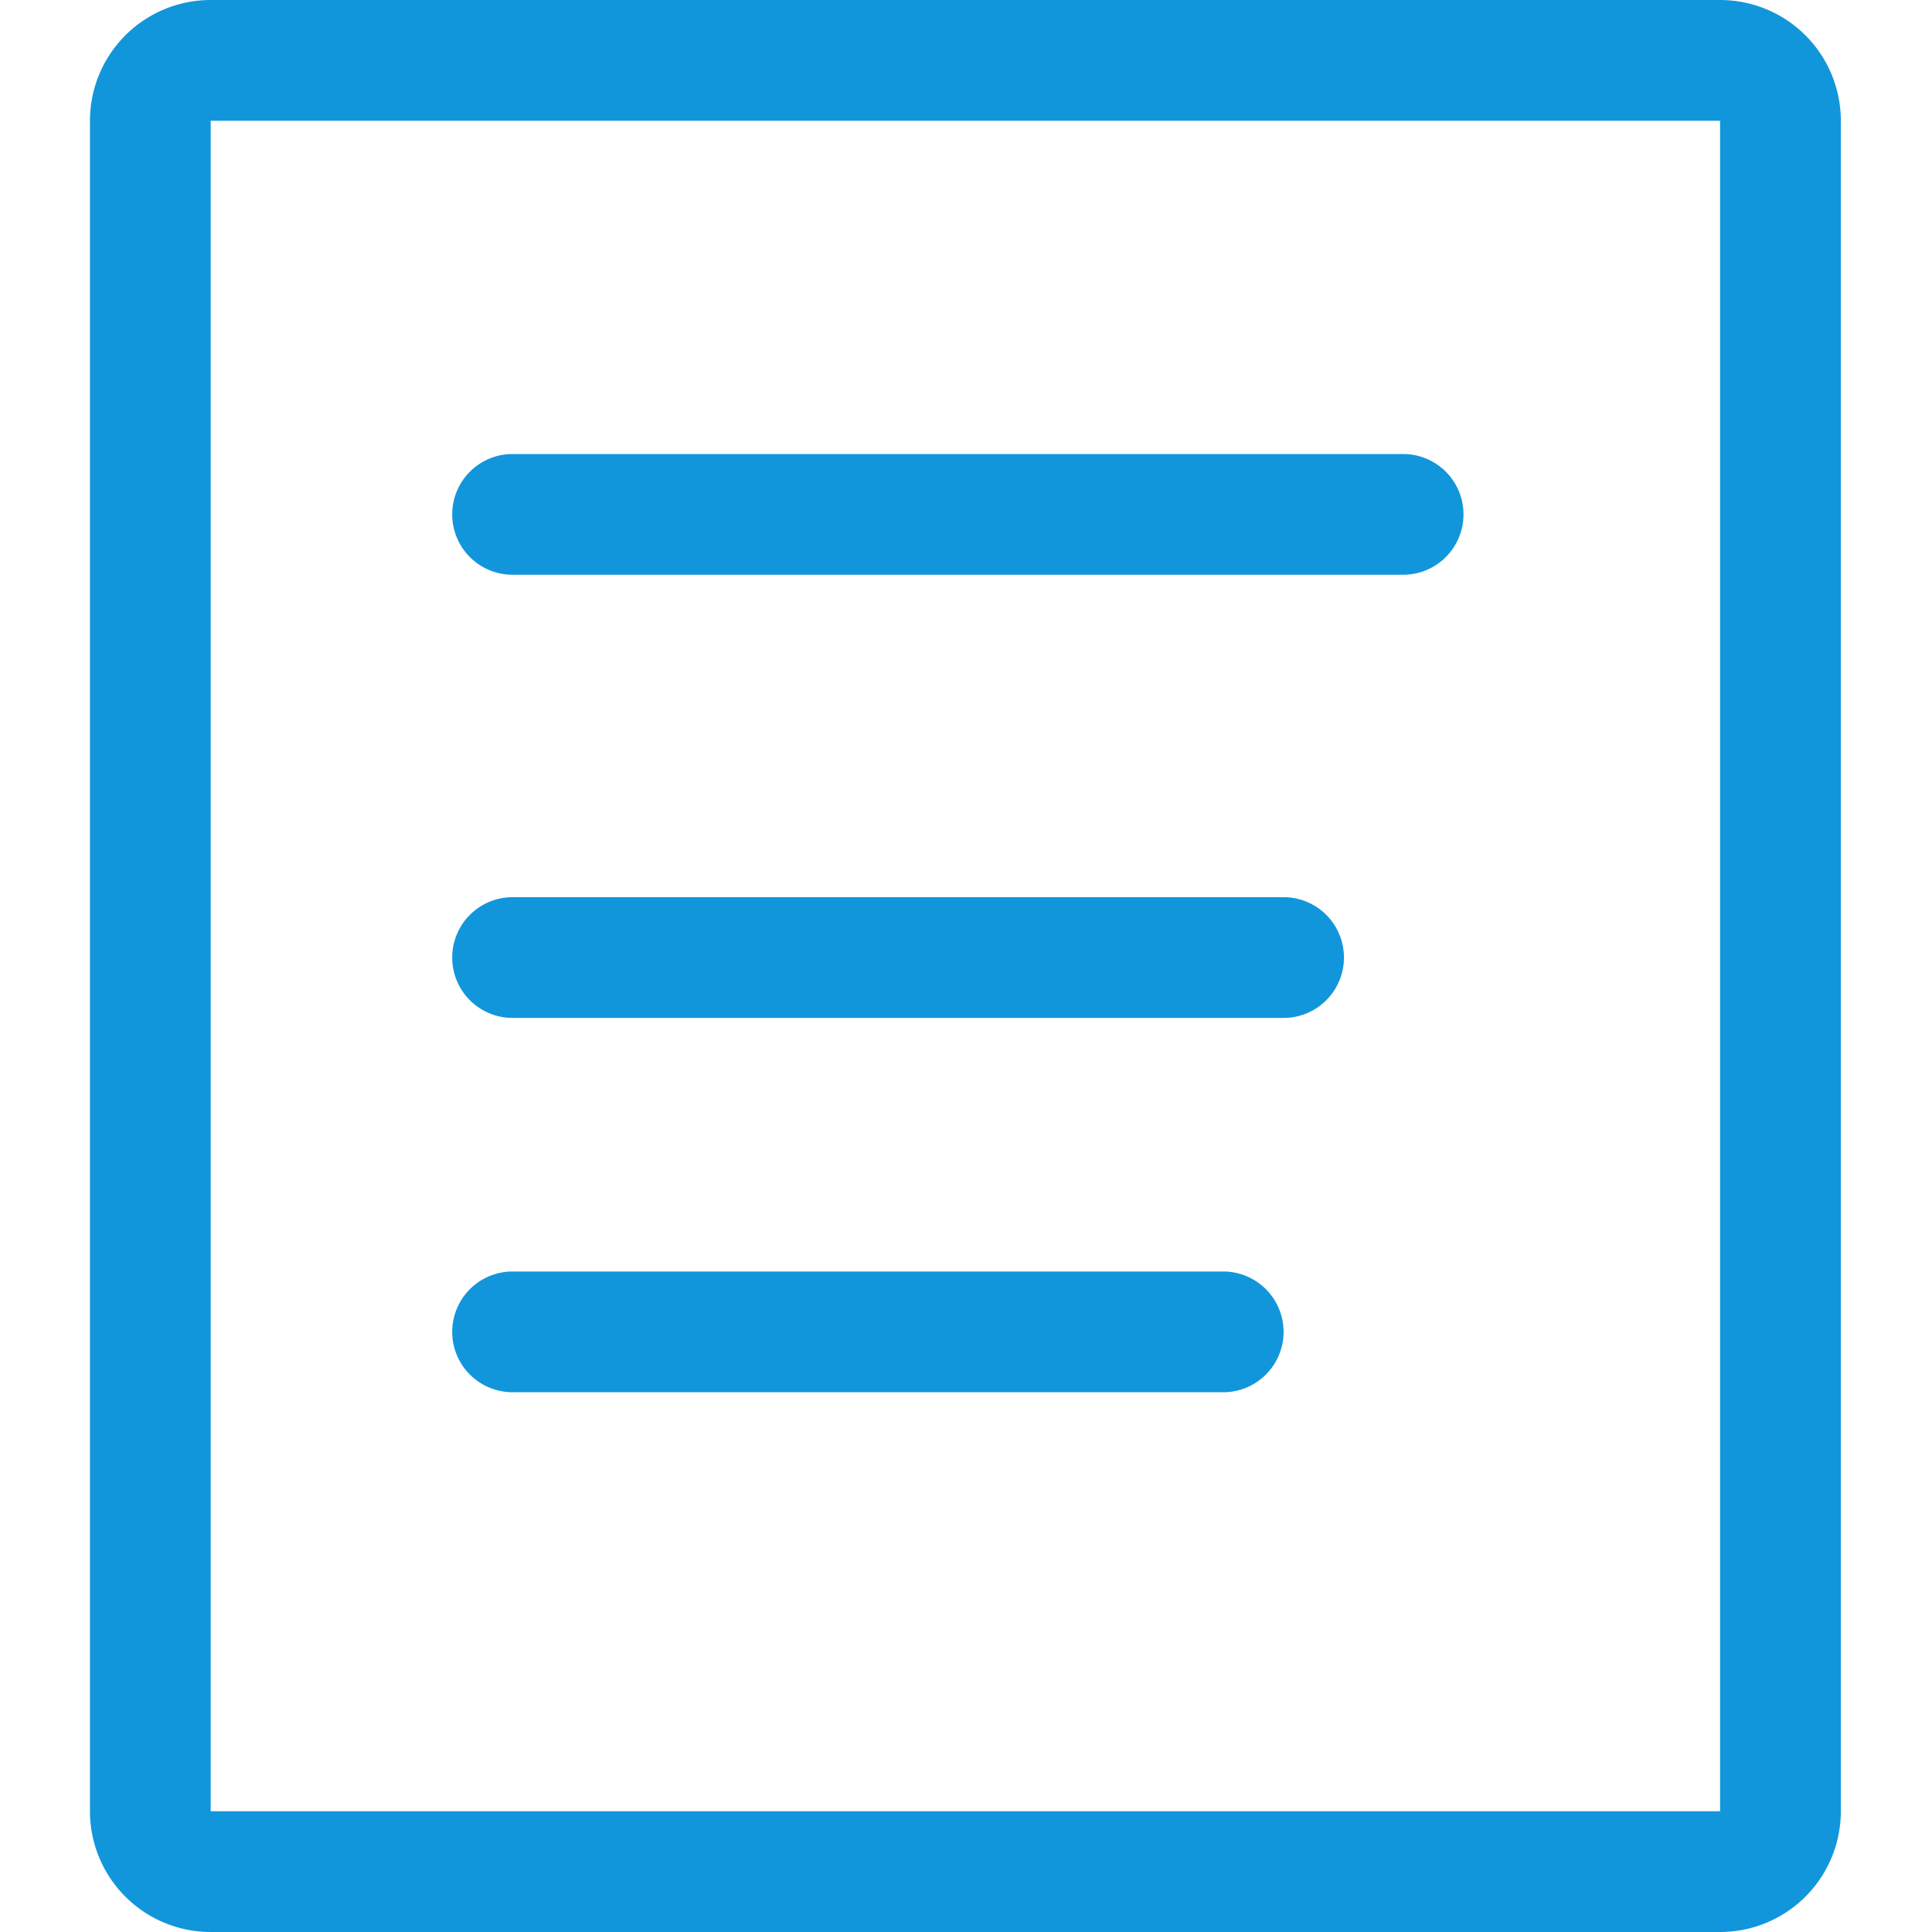 <?xml version="1.0" standalone="no"?><!DOCTYPE svg PUBLIC "-//W3C//DTD SVG 1.1//EN" "http://www.w3.org/Graphics/SVG/1.1/DTD/svg11.dtd"><svg t="1668486986147" class="icon" viewBox="0 0 1024 1024" version="1.1" xmlns="http://www.w3.org/2000/svg" p-id="13266" xmlns:xlink="http://www.w3.org/1999/xlink" width="200" height="200"><path d="M911.68 0h-800a64 64 0 0 0-64 64v896a64 64 0 0 0 64 64h800a64 64 0 0 0 64-64V64a64 64 0 0 0-64-64z m0 960h-800V64h800z" p-id="13267" fill="#1296db"></path><path d="M271.68 304.64h472a32 32 0 1 0 0-64h-472a32 32 0 0 0 0 64z m0 234.88h408.64a32 32 0 0 0 0-64H271.68a32 32 0 1 0 0 64z m0 198.4h376.64a32 32 0 1 0 0-64H271.68a32 32 0 0 0 0 64z" p-id="13268" fill="#1296db"></path></svg>